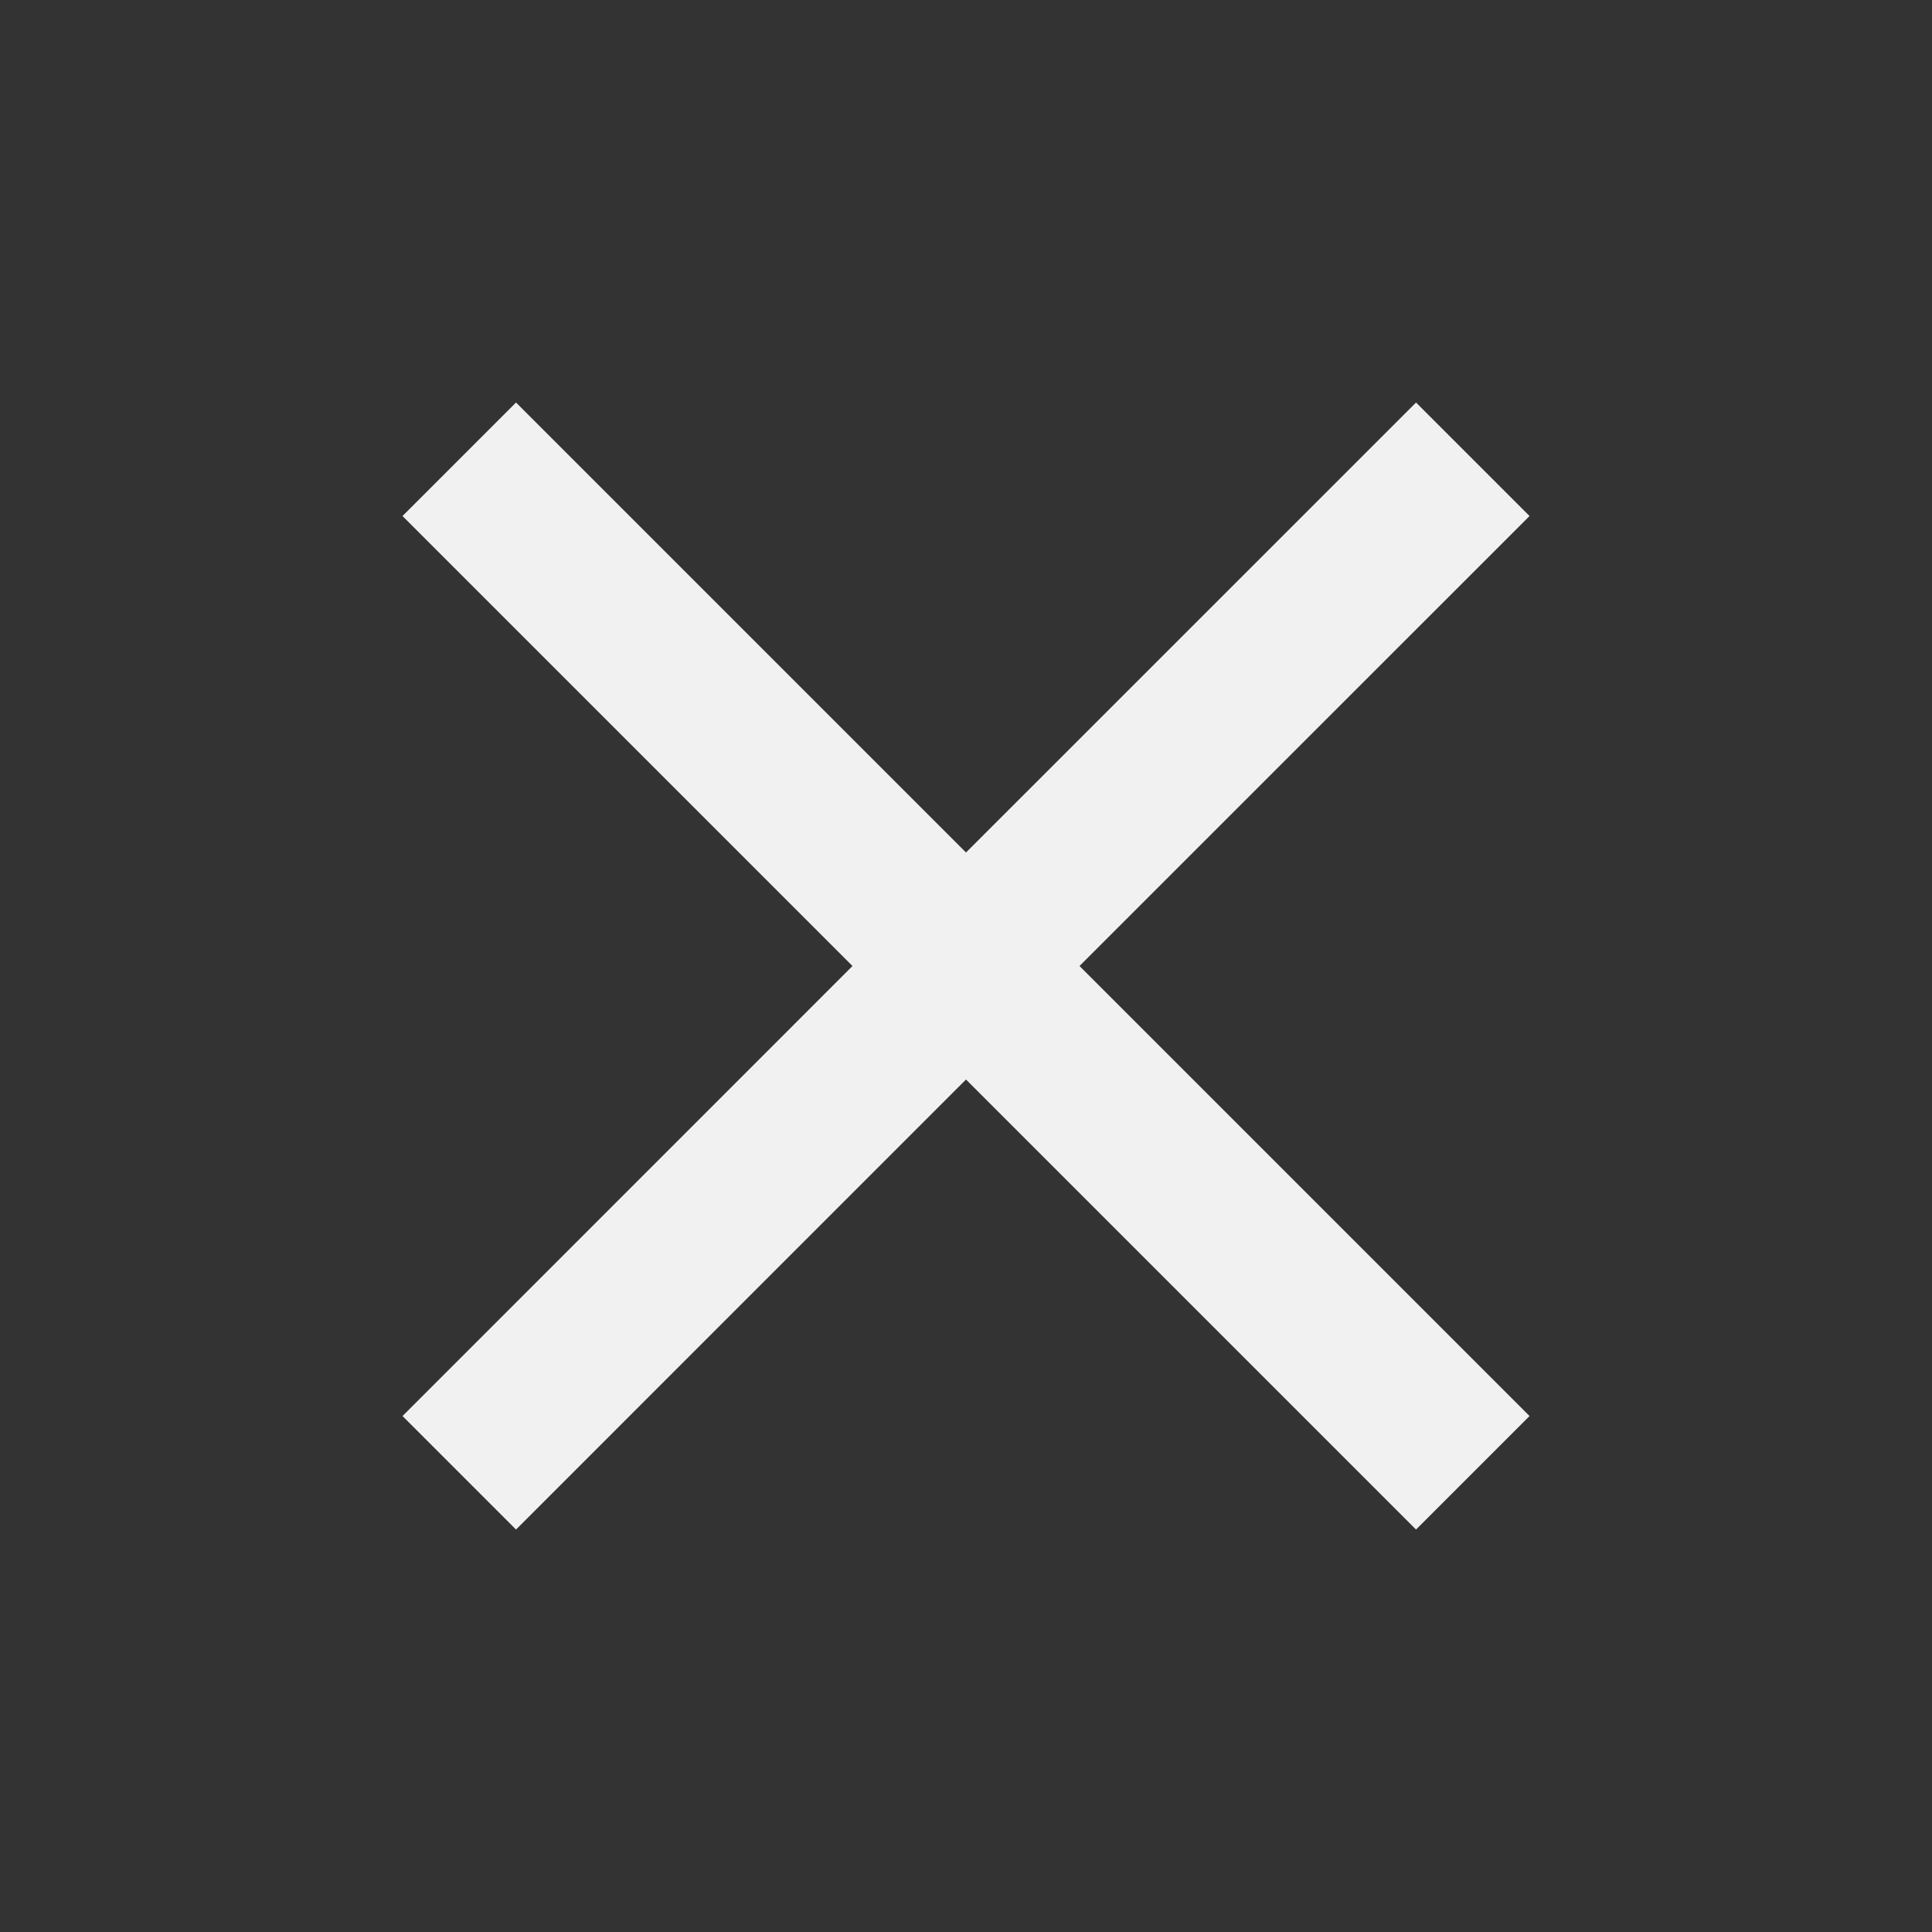 <svg width="32" height="32" viewBox="0 0 32 32" fill="none" xmlns="http://www.w3.org/2000/svg">
    <rect x="0" y="0" width="32" height="32" fill="#333333" stroke="none"/>
    <path d="M25.334 8.547L23.454 6.667L16 14.12L8.547 6.667L6.667 8.547L14.12 16L6.667 23.454L8.547 25.334L16 17.88L23.454 25.334L25.334 23.454L17.88 16L25.334 8.547Z" fill="#F1F1F1"/>
</svg>
